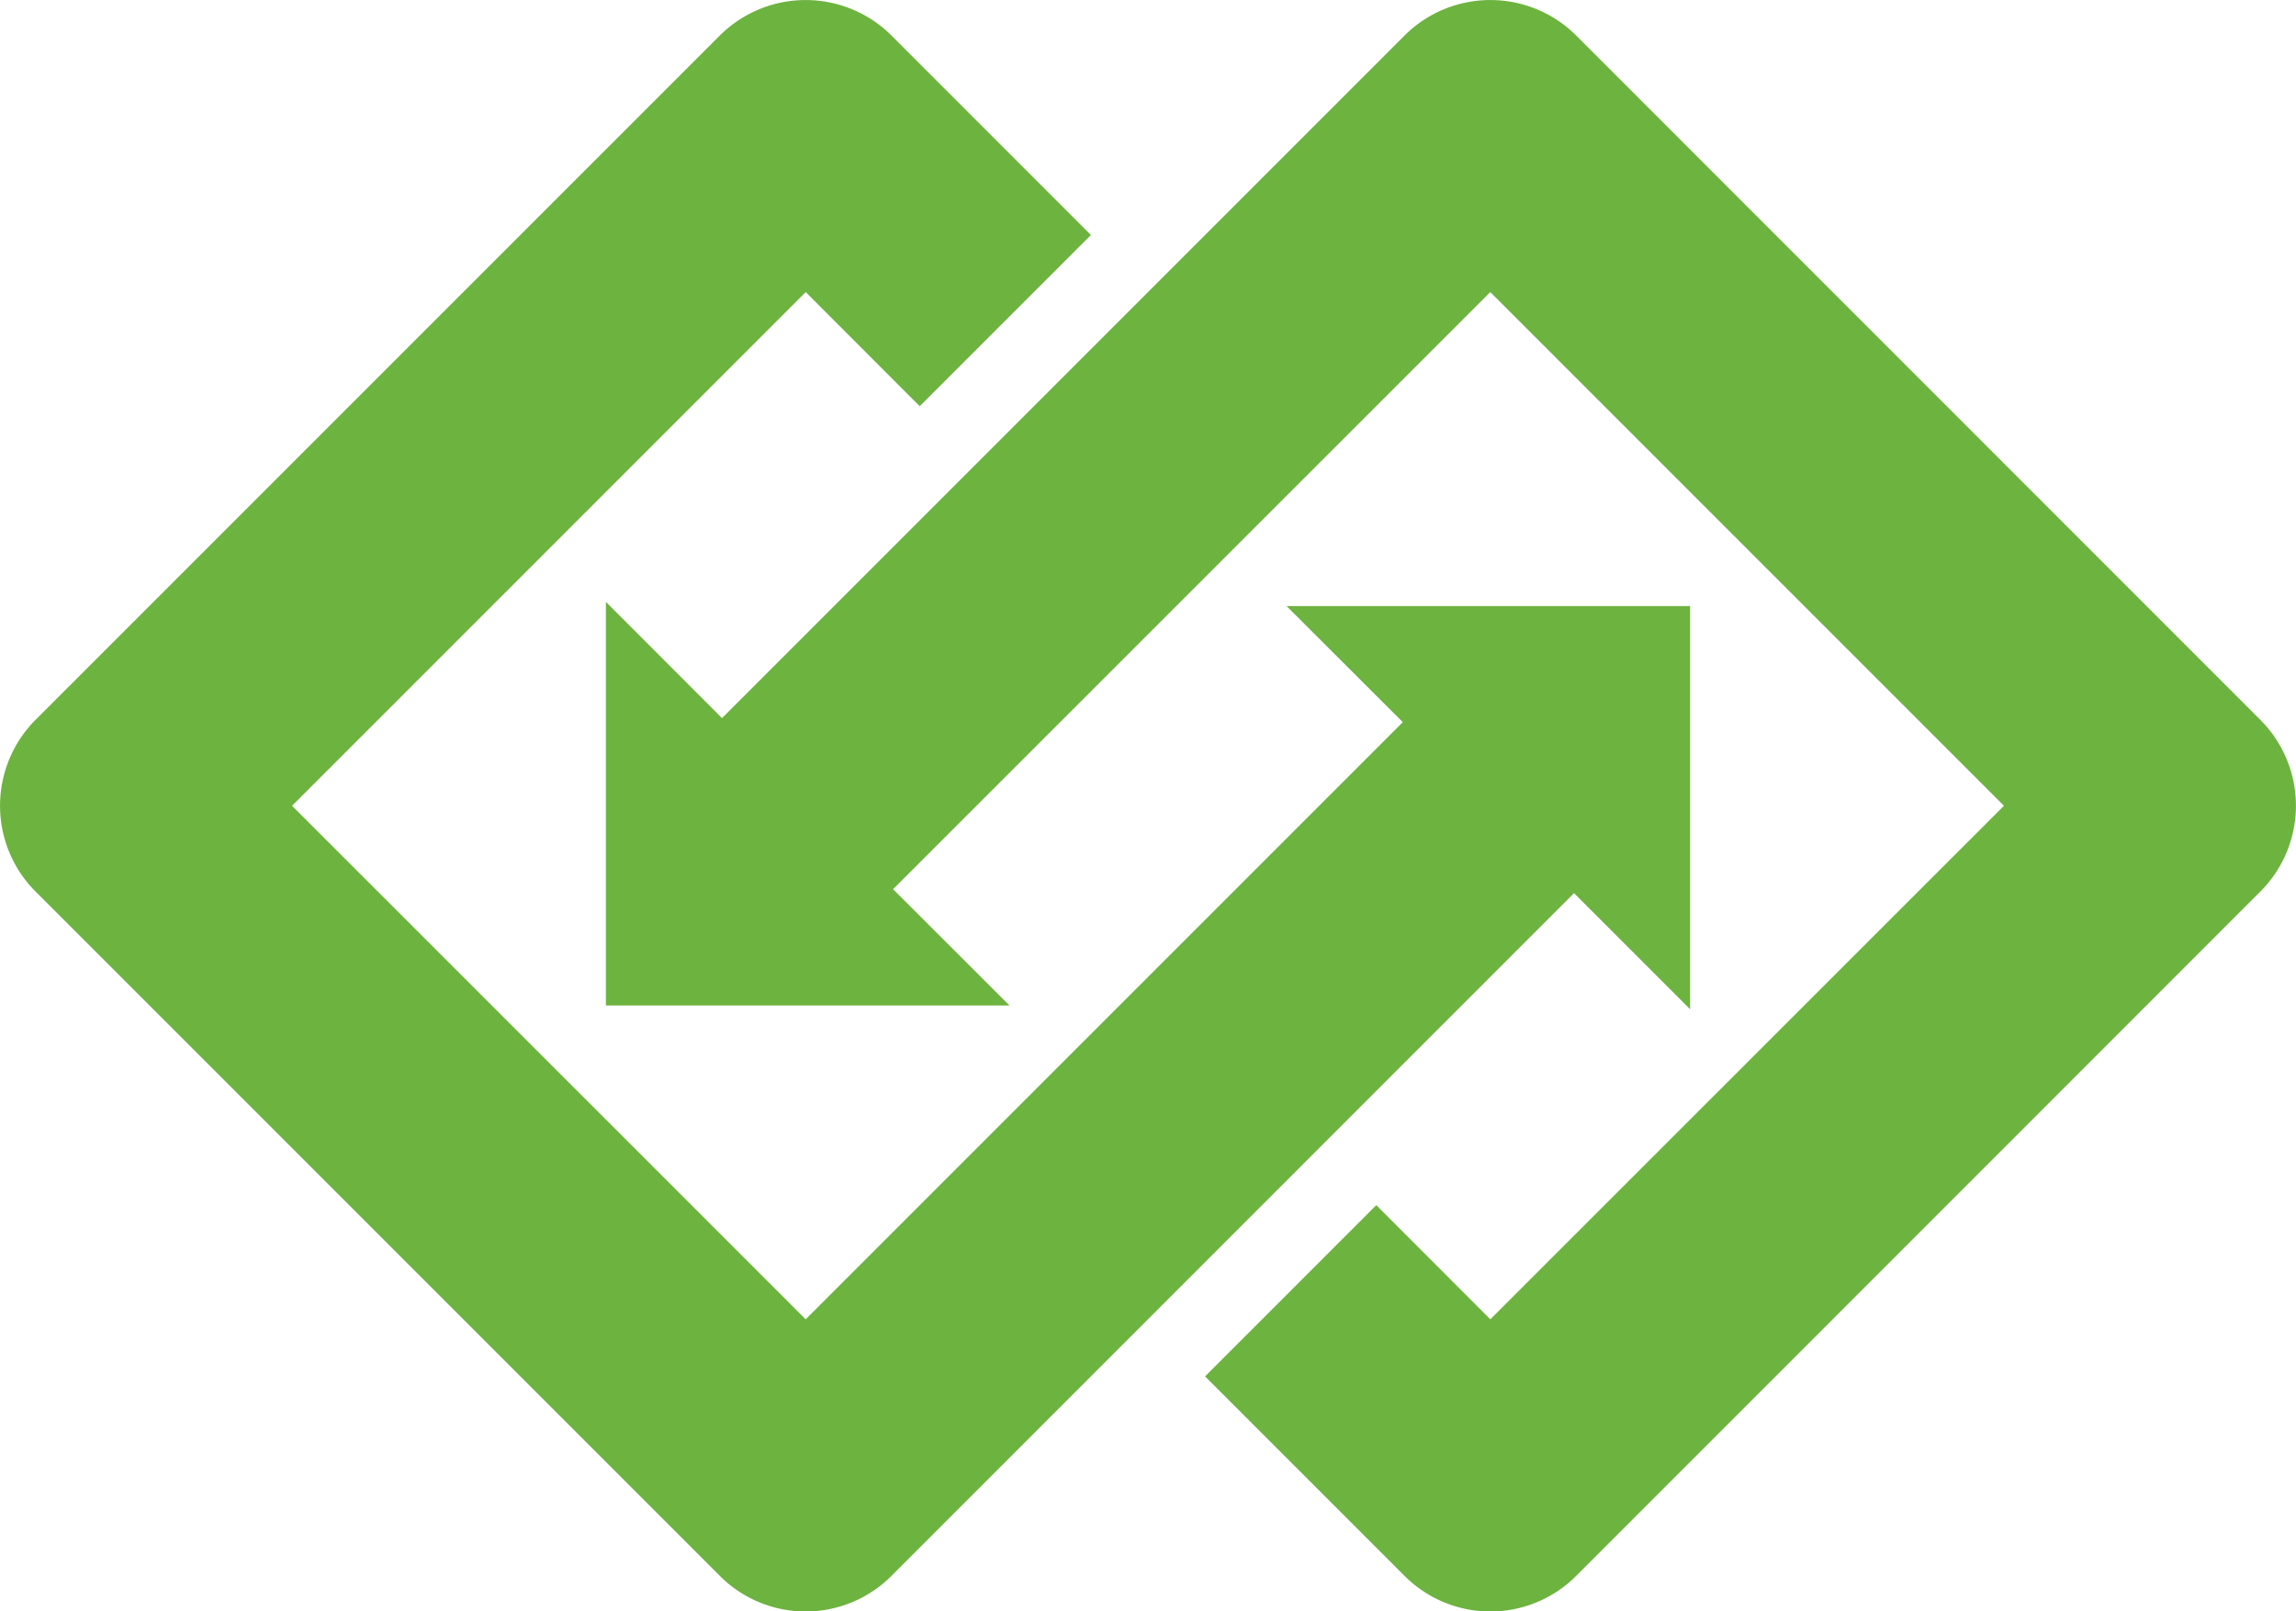 <svg id="Layer_1" data-name="Layer 1" xmlns="http://www.w3.org/2000/svg" viewBox="0 0 164.54 115.47"><defs><style>.cls-1{fill:#6db33f;}</style></defs><title>logo-integration</title><path class="cls-1" d="M100.67,2.53,51.74,51.46l-8.32-8.33V72.05H72.34L64,63.72,106.8,20.93l36.81,36.81L106.8,94.54l-8.17-8.18L86.36,98.63l14.31,14.31a8.69,8.69,0,0,0,12.27,0L162,63.87a8.69,8.69,0,0,0,0-12.27L112.94,2.53A8.71,8.71,0,0,0,100.67,2.53Z"/><path class="cls-1" d="M63.87,112.94,112.8,64l8.32,8.32V43.43H92.2l8.33,8.32L57.74,94.54,20.93,57.74,57.74,20.93l8.17,8.18L78.18,16.84,63.87,2.53a8.71,8.71,0,0,0-12.27,0L2.53,51.6a8.71,8.71,0,0,0,0,12.27L51.6,112.94A8.69,8.69,0,0,0,63.87,112.94Z"/></svg>